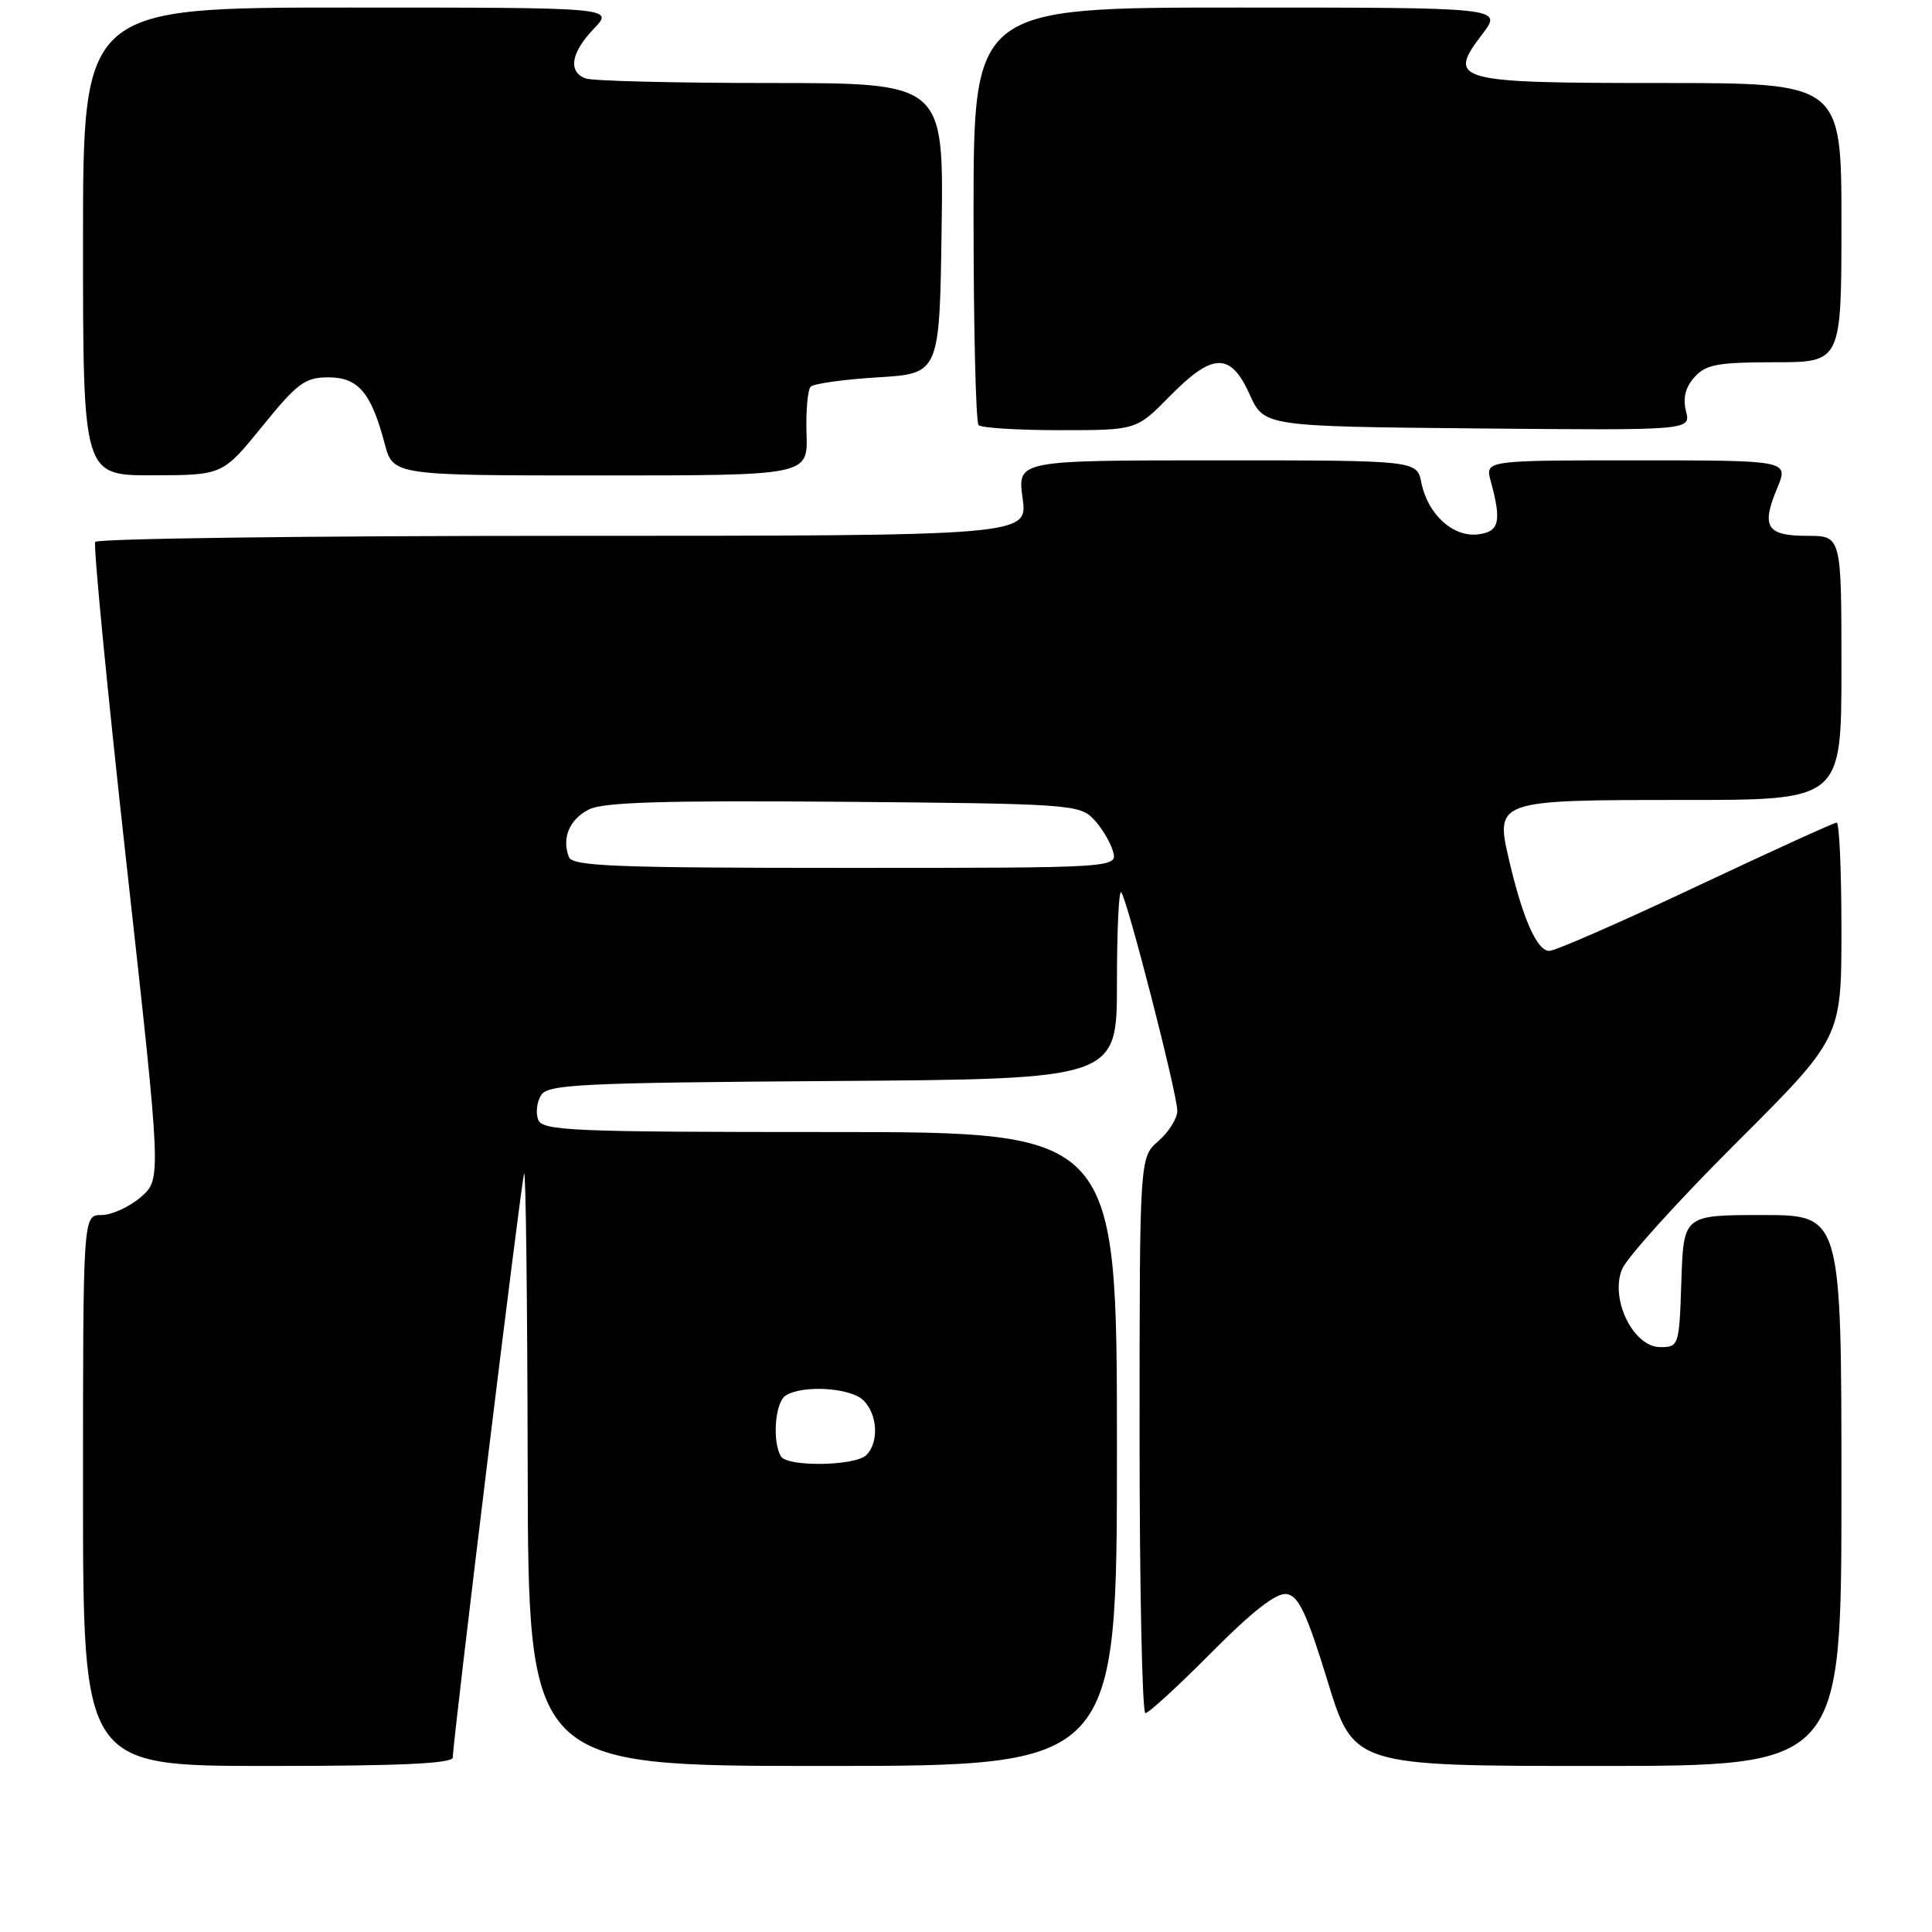 <?xml version="1.0" encoding="UTF-8" standalone="no"?>
<!DOCTYPE svg PUBLIC "-//W3C//DTD SVG 1.1//EN" "http://www.w3.org/Graphics/SVG/1.1/DTD/svg11.dtd" >
<svg xmlns="http://www.w3.org/2000/svg" xmlns:xlink="http://www.w3.org/1999/xlink" version="1.1" viewBox="0 0 256 256">
 <g >
 <path fill="currentColor"
d=" M 60.00 232.86 C 60.00 230.67 69.06 156.49 69.45 155.50 C 69.67 154.95 69.88 172.39 69.92 194.25 C 70.00 234.00 70.00 234.00 109.00 234.00 C 148.00 234.00 148.00 234.00 148.00 192.00 C 148.00 150.00 148.00 150.00 109.97 150.00 C 75.68 150.00 71.88 149.84 71.31 148.36 C 70.96 147.46 71.14 146.00 71.70 145.11 C 72.60 143.68 76.99 143.47 110.36 143.24 C 148.00 142.98 148.00 142.98 148.00 130.32 C 148.00 123.36 148.25 117.92 148.56 118.22 C 149.33 119.00 156.00 144.95 156.00 147.19 C 156.00 148.19 154.88 149.99 153.50 151.19 C 151.00 153.36 151.00 153.36 151.00 190.18 C 151.00 210.43 151.35 227.00 151.77 227.00 C 152.20 227.00 156.14 223.39 160.52 218.97 C 165.97 213.48 169.13 211.02 170.48 211.22 C 172.06 211.44 173.14 213.73 175.91 222.75 C 179.36 234.00 179.36 234.00 211.68 234.00 C 244.00 234.00 244.00 234.00 244.00 197.50 C 244.00 161.00 244.00 161.00 233.54 161.00 C 223.08 161.00 223.08 161.00 222.79 169.75 C 222.51 178.34 222.45 178.50 220.00 178.50 C 216.42 178.50 213.29 172.12 214.94 168.15 C 215.57 166.64 222.36 159.12 230.04 151.46 C 244.00 137.53 244.00 137.53 244.00 123.26 C 244.00 115.42 243.72 109.00 243.37 109.00 C 243.02 109.00 234.63 112.83 224.71 117.50 C 214.80 122.18 206.06 126.00 205.29 126.00 C 203.67 126.00 201.78 121.75 199.99 114.09 C 198.10 106.02 198.15 106.00 223.19 106.00 C 244.00 106.00 244.00 106.00 244.00 88.50 C 244.00 71.00 244.00 71.00 239.47 71.00 C 234.09 71.00 233.34 69.82 235.48 64.70 C 237.03 61.00 237.03 61.00 216.91 61.00 C 196.78 61.00 196.78 61.00 197.53 63.75 C 199.00 69.14 198.67 70.48 195.81 70.81 C 192.51 71.19 189.18 68.13 188.34 63.97 C 187.75 61.00 187.75 61.00 161.28 61.00 C 134.81 61.00 134.81 61.00 135.50 66.00 C 136.19 71.00 136.19 71.00 74.65 71.00 C 40.81 71.00 12.89 71.36 12.62 71.81 C 12.35 72.25 14.21 91.43 16.76 114.44 C 21.40 156.26 21.40 156.26 18.65 158.63 C 17.13 159.93 14.79 161.00 13.44 161.00 C 11.00 161.00 11.00 161.00 11.00 197.50 C 11.00 234.00 11.00 234.00 35.50 234.00 C 53.16 234.00 60.00 233.68 60.00 232.86 Z  M 34.76 56.48 C 39.40 50.76 40.43 50.00 43.49 50.00 C 47.47 50.00 49.18 52.01 50.96 58.75 C 52.08 63.00 52.08 63.00 79.56 63.00 C 107.05 63.00 107.05 63.00 106.87 57.49 C 106.77 54.46 107.02 51.64 107.42 51.24 C 107.83 50.83 111.84 50.27 116.33 50.00 C 124.50 49.50 124.50 49.50 124.77 30.25 C 125.04 11.00 125.04 11.00 102.10 11.00 C 89.49 11.00 78.45 10.73 77.58 10.39 C 75.23 9.49 75.66 6.97 78.69 3.80 C 81.37 1.00 81.37 1.00 46.19 1.00 C 11.00 1.00 11.00 1.00 11.00 32.00 C 11.00 63.00 11.00 63.00 20.25 62.98 C 29.50 62.96 29.50 62.96 34.76 56.48 Z  M 155.00 52.50 C 160.69 46.71 163.05 46.65 165.58 52.25 C 167.50 56.50 167.50 56.50 195.77 56.77 C 224.05 57.03 224.05 57.03 223.40 54.48 C 222.97 52.73 223.33 51.30 224.54 49.96 C 226.04 48.29 227.64 48.00 235.15 48.00 C 244.00 48.00 244.00 48.00 244.00 29.50 C 244.00 11.00 244.00 11.00 220.12 11.00 C 192.69 11.00 191.69 10.72 196.43 4.50 C 199.10 1.00 199.10 1.00 164.05 1.00 C 129.00 1.00 129.00 1.00 129.00 28.33 C 129.00 43.37 129.30 55.97 129.67 56.33 C 130.03 56.70 134.89 57.00 140.46 57.00 C 150.58 57.00 150.58 57.00 155.00 52.50 Z  M 103.49 192.99 C 102.30 191.06 102.69 185.81 104.10 184.92 C 106.38 183.47 112.73 183.87 114.43 185.57 C 116.29 187.44 116.48 191.12 114.80 192.80 C 113.34 194.26 104.37 194.40 103.49 192.99 Z  M 75.38 113.56 C 74.42 111.04 75.44 108.59 78.01 107.27 C 79.91 106.29 87.87 106.05 111.72 106.24 C 141.46 106.49 143.04 106.60 144.87 108.50 C 145.93 109.60 147.09 111.51 147.46 112.75 C 148.13 115.00 148.13 115.00 112.04 115.00 C 81.52 115.00 75.85 114.78 75.38 113.56 Z "/>
</g>
</svg>